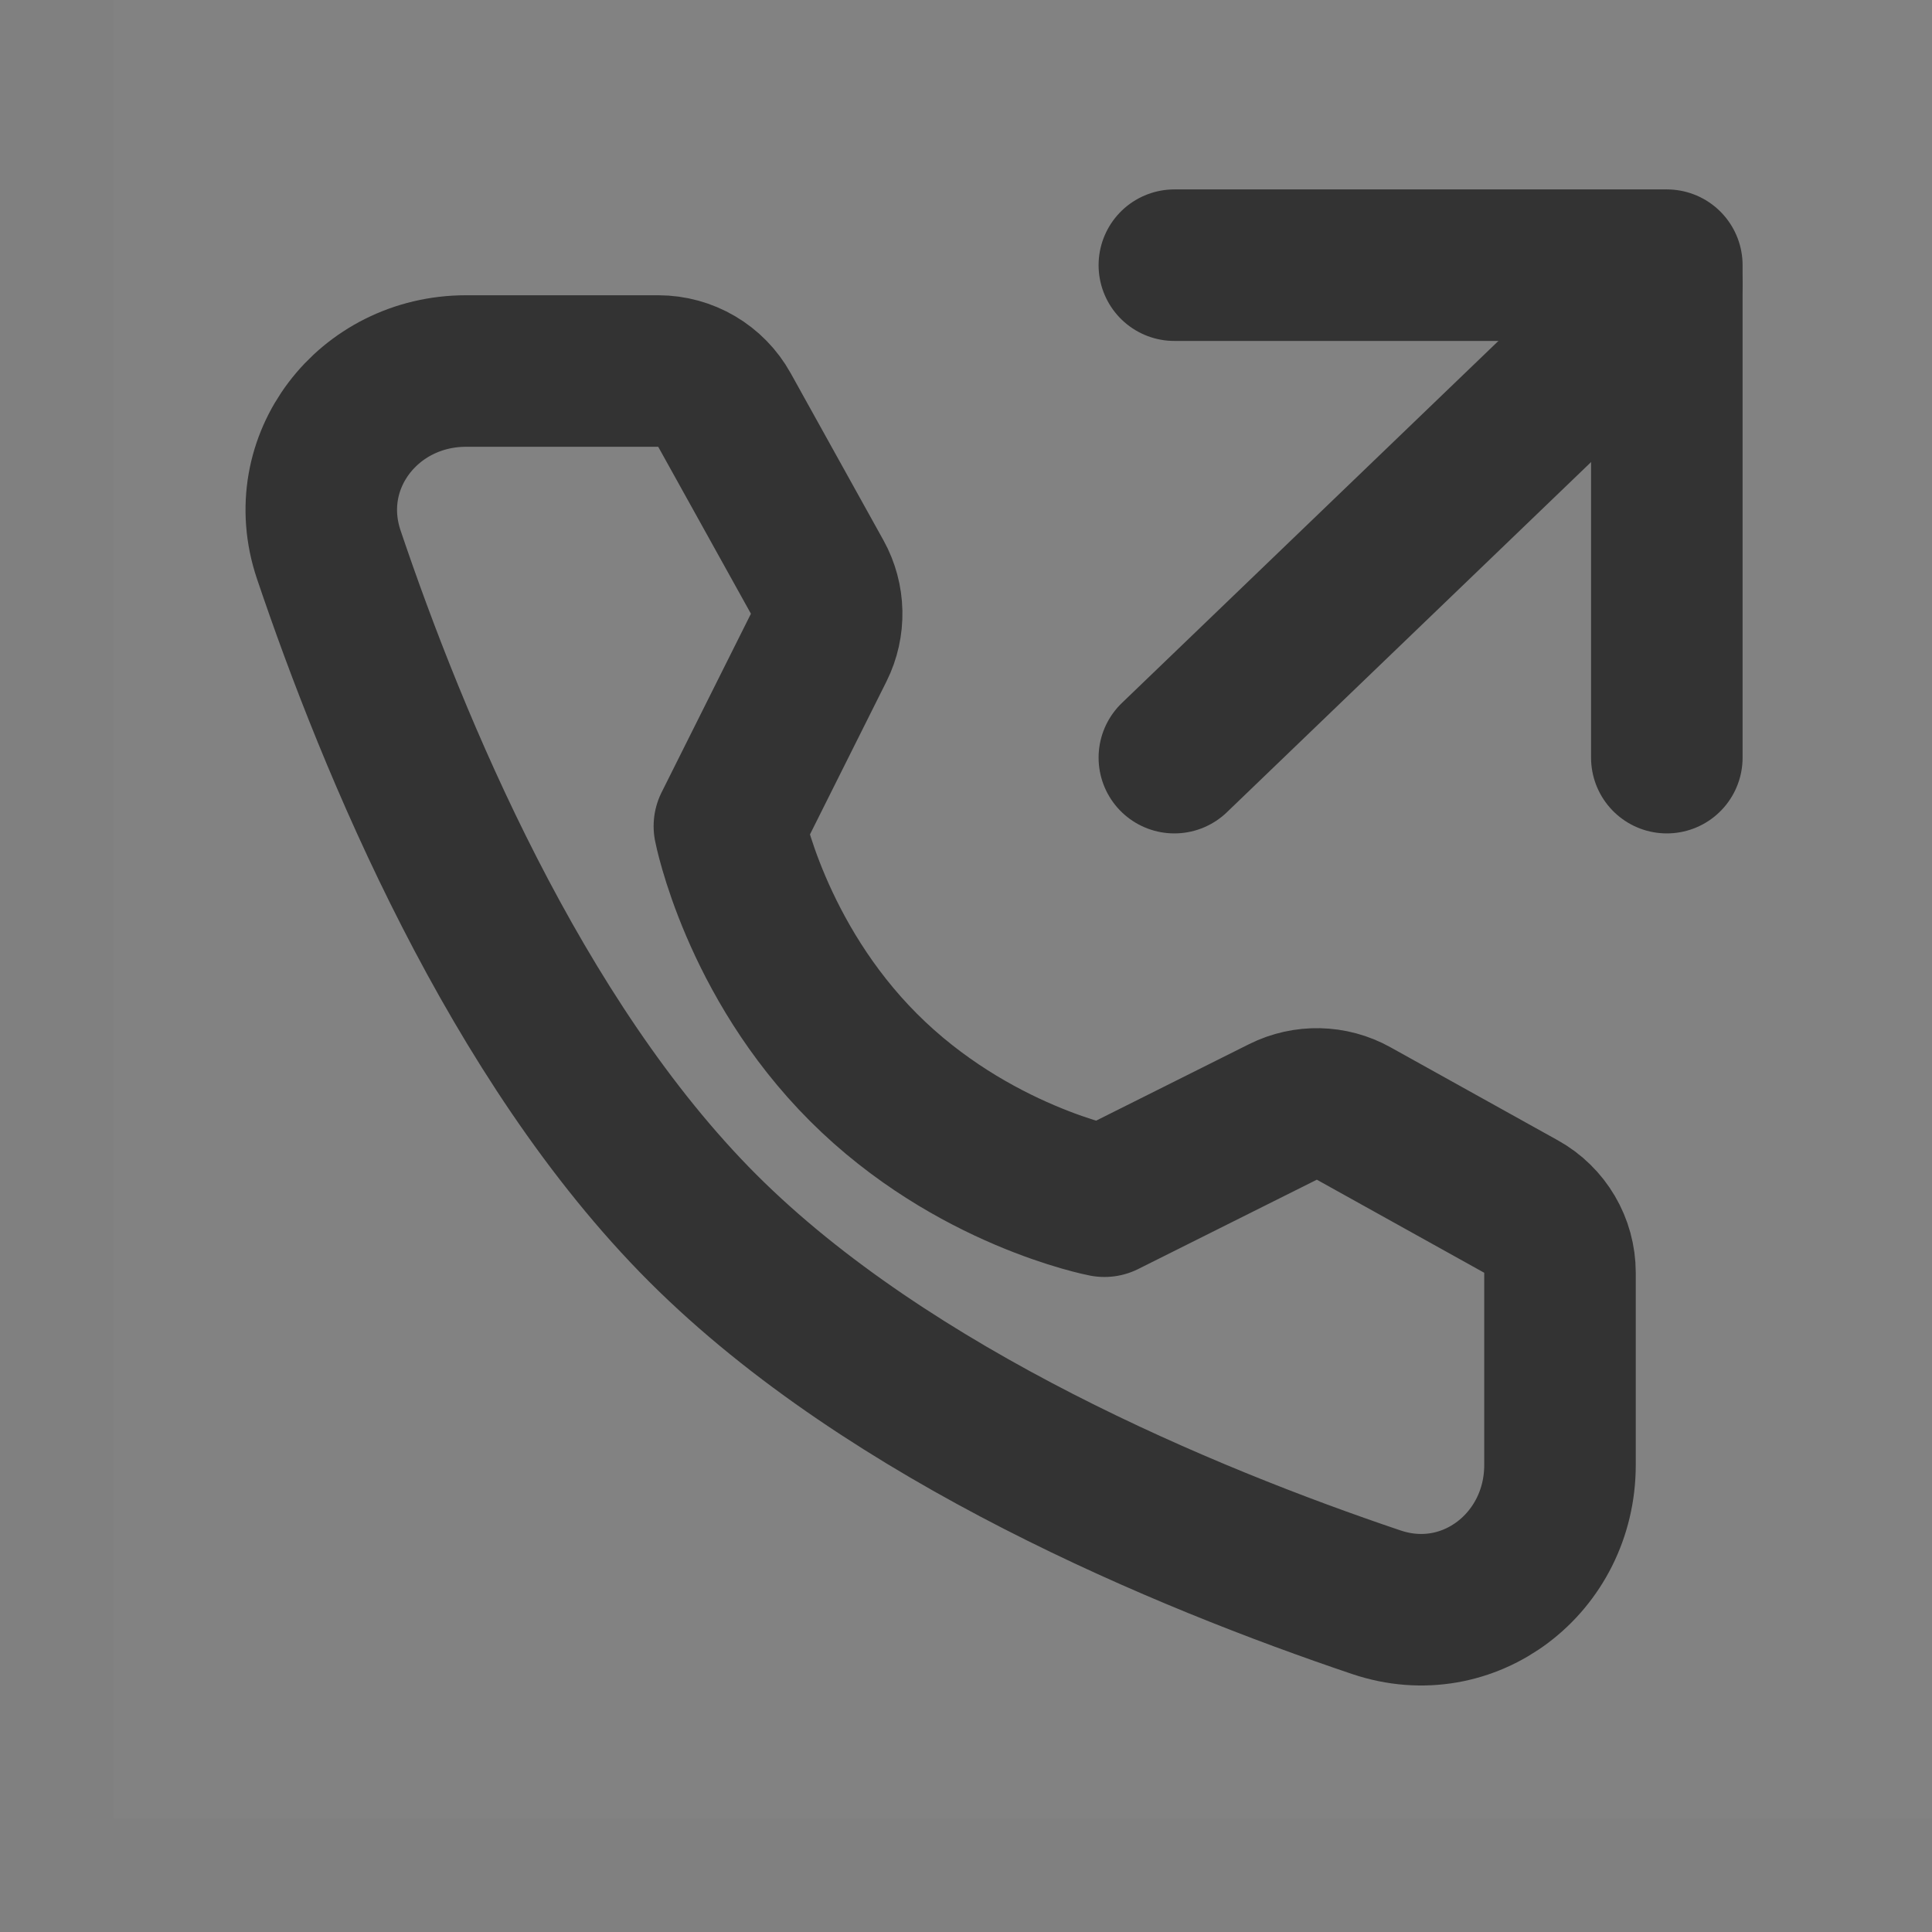 <?xml version="1.0" encoding="UTF-8"?><svg width="24" height="24" viewBox="0 0 51 51" fill="none" xmlns="http://www.w3.org/2000/svg"><rect x="0" y="0" width="51" height="51" fill="#808080" stroke="none"/><rect width="48" height="48" transform="translate(3)" fill="white" fill-opacity="0.01"/><rect x="3" width="48" height="48" fill="white" fill-opacity="0.01"/><path d="M31 20L44 7.5" stroke="#333" stroke-width="4" stroke-linecap="round" stroke-linejoin="round"/><path d="M31 7H44V20" stroke="#333" stroke-width="4" stroke-linecap="round" stroke-linejoin="round"/><path d="M17.376 9.794C18.102 9.794 18.772 10.188 19.124 10.823L21.571 15.23C21.891 15.807 21.906 16.505 21.611 17.096L19.254 21.809C19.254 21.809 19.937 25.321 22.796 28.179C25.654 31.037 29.154 31.709 29.154 31.709L33.867 29.352C34.457 29.057 35.156 29.072 35.733 29.393L40.152 31.85C40.787 32.203 41.18 32.872 41.18 33.598L41.18 38.672C41.18 41.255 38.78 43.121 36.332 42.295C31.304 40.599 23.5 37.368 18.553 32.422C13.606 27.475 10.376 19.67 8.679 14.642C7.853 12.194 9.719 9.794 12.303 9.794L17.376 9.794Z" fill="none" stroke="#333" stroke-width="4" stroke-linejoin="round"/></svg>